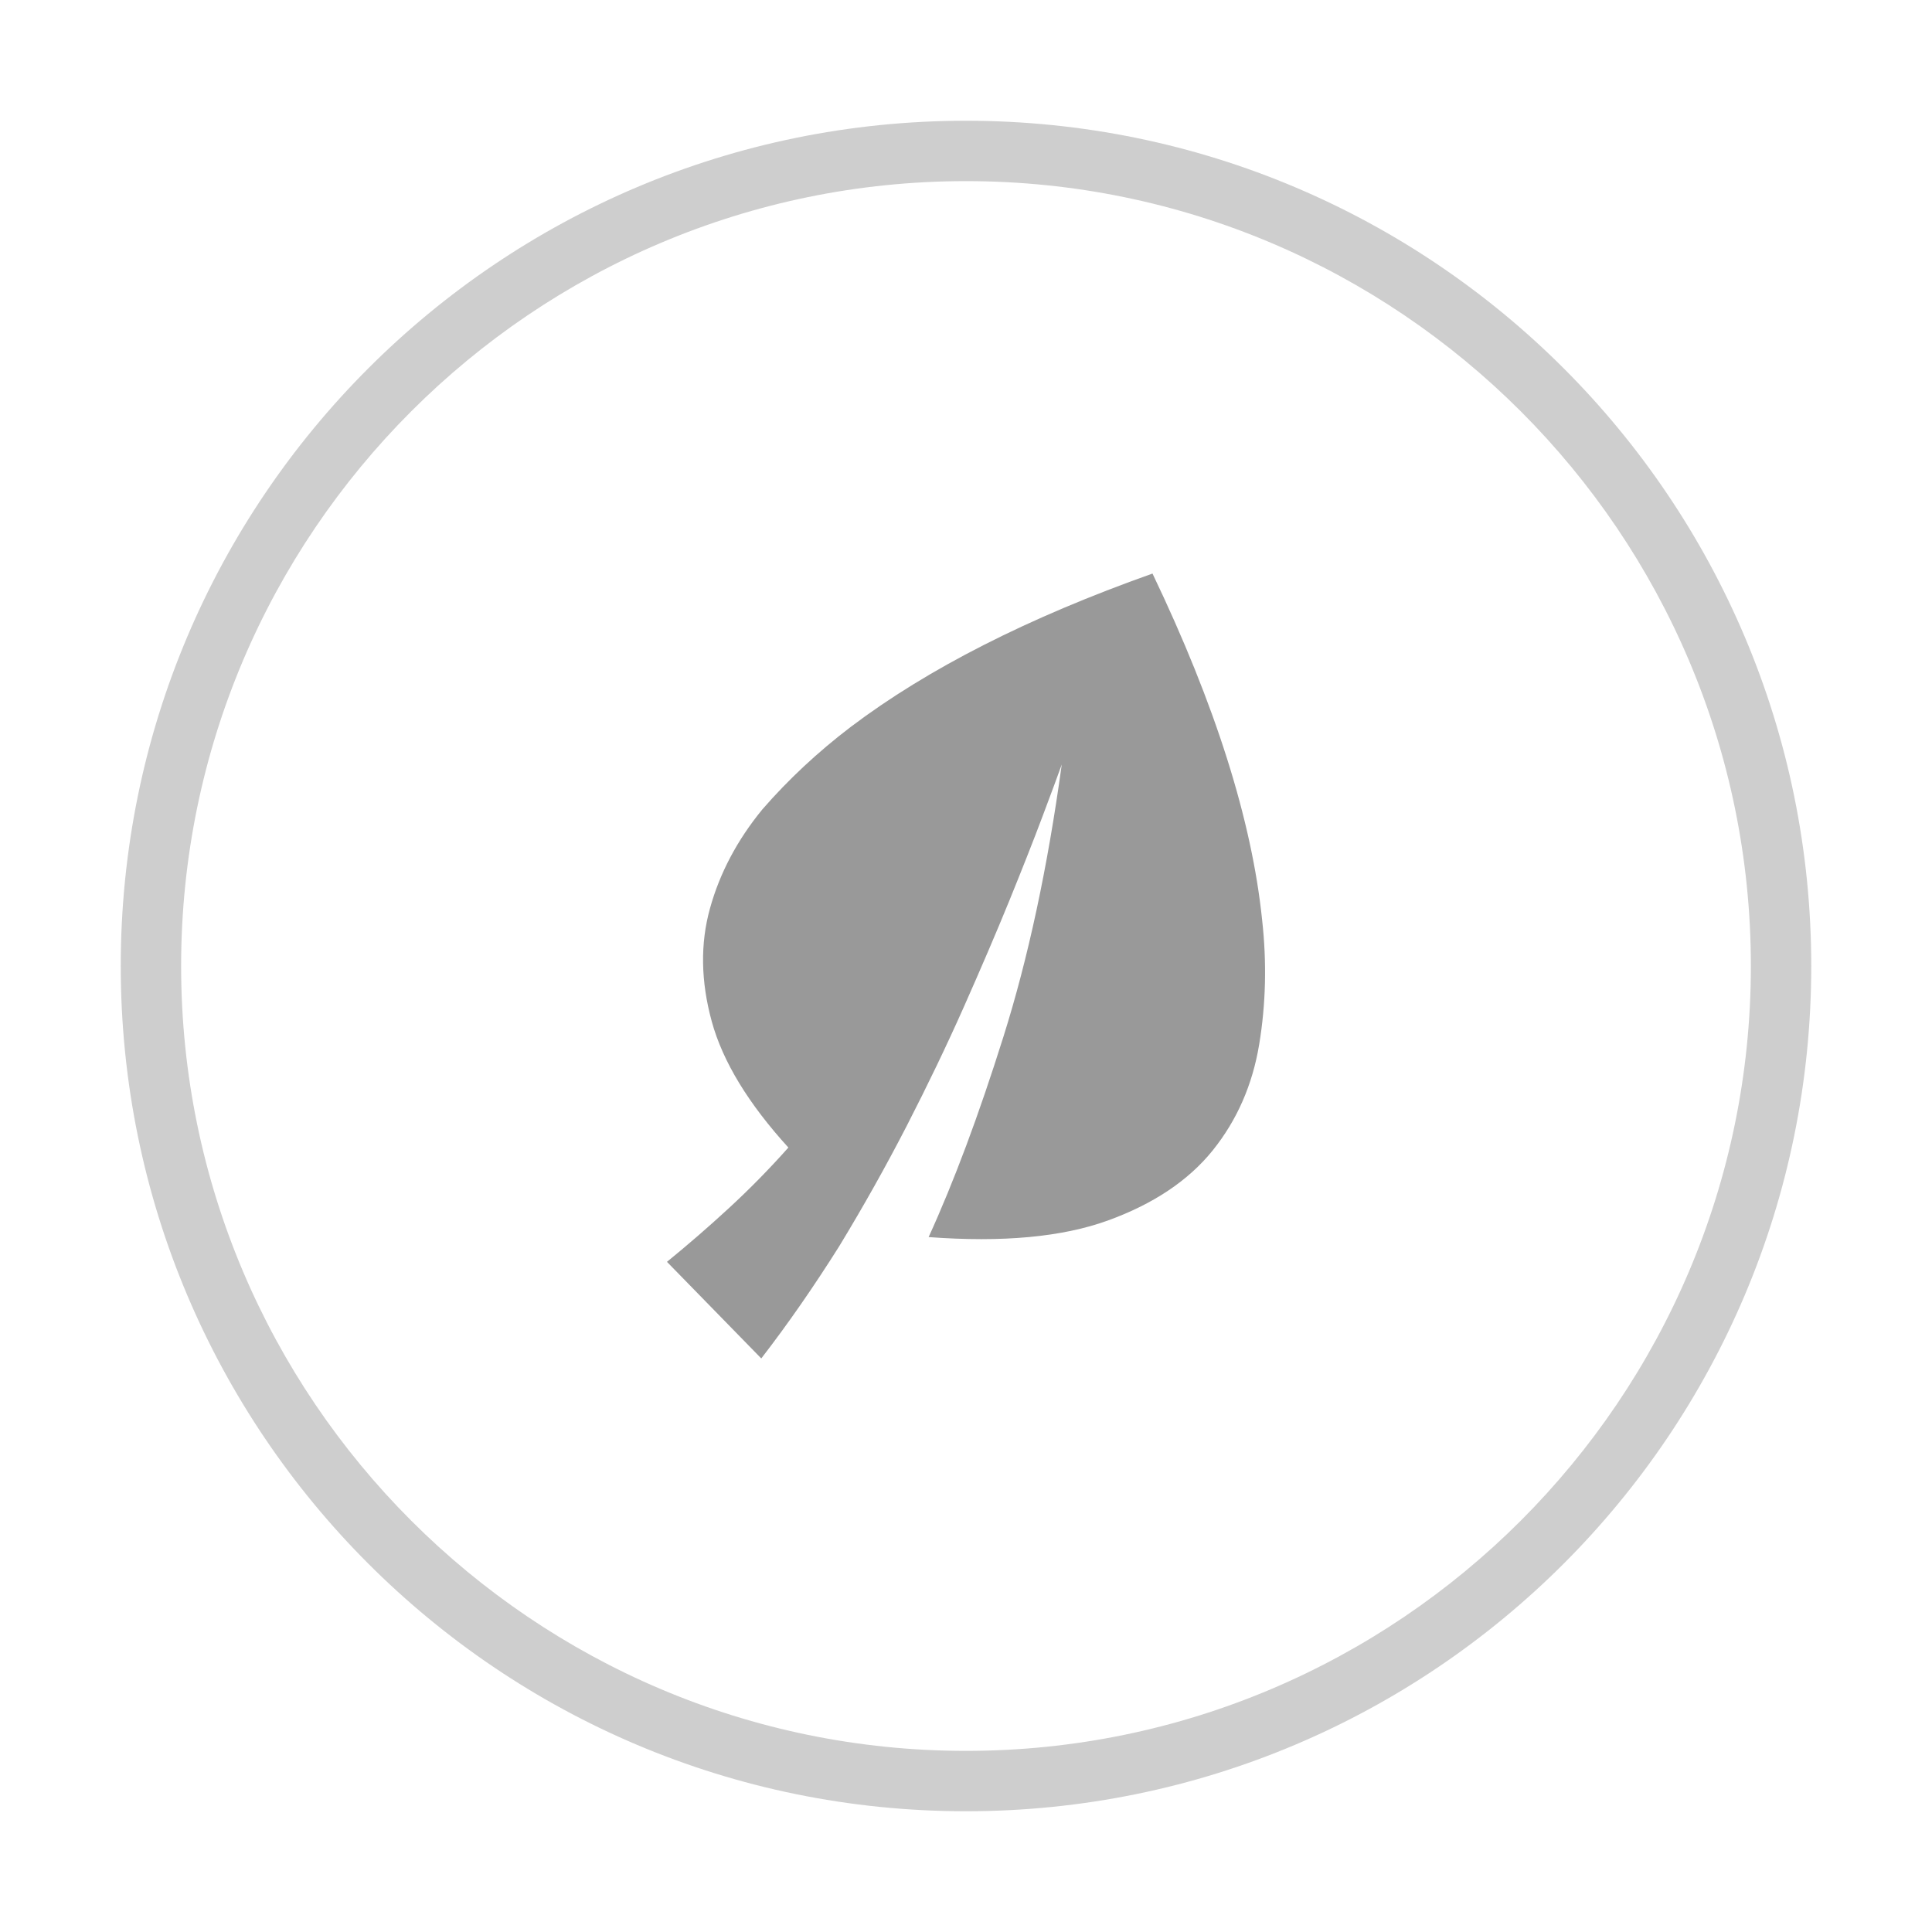 <?xml version="1.0" encoding="utf-8"?>
<!-- Generator: Adobe Illustrator 18.0.0, SVG Export Plug-In . SVG Version: 6.00 Build 0)  -->
<!DOCTYPE svg PUBLIC "-//W3C//DTD SVG 1.0//EN" "http://www.w3.org/TR/2001/REC-SVG-20010904/DTD/svg10.dtd">
<svg version="1.0" id="Layer_1" xmlns="http://www.w3.org/2000/svg" xmlns:xlink="http://www.w3.org/1999/xlink" x="0px" y="0px" viewBox="0 0 32 32" style="enable-background:new 0 0 32 32;" xml:space="preserve" width="32px" height="32px" fill="#333">
<symbol id="job-crop" viewBox="-14 -14 28 28">
	<g>
		<path style="fill:#CECECE;" d="M0,13c7.168,0,13-5.832,13-13S7.168-13,0-13S-13-7.168-13,0S-7.168,13,0,13 M0,14
			c-7.732,0-14-6.268-14-14s6.268-14,14-14S14-7.732,14,0S7.732,14,0,14L0,14z"/>
	</g>
	<g>
		<path style="fill:#999999;" d="M3.089,6.5C4.13,4.326,4.735,2.413,4.905,0.761c0.078-0.703,0.062-1.389-0.049-2.06
			c-0.111-0.67-0.368-1.256-0.771-1.757C3.681-3.556,3.102-3.943,2.348-4.216C1.592-4.49,0.604-4.581-0.619-4.49
			c0.416,0.911,0.83,2.017,1.239,3.319C1.03,0.13,1.352,1.632,1.586,3.338C1.521,3.155,1.413,2.866,1.264,2.469
			S0.932,1.61,0.718,1.083C0.503,0.556,0.252-0.029-0.034-0.674C-0.32-1.318-0.636-1.975-0.98-2.645
			c-0.345-0.67-0.719-1.337-1.122-2C-2.52-5.309-2.949-5.928-3.391-6.5l-1.562,1.6c0.351,0.286,0.696,0.585,1.035,0.898
			c0.338,0.312,0.664,0.644,0.976,0.995c-0.664,0.729-1.087,1.425-1.269,2.088C-4.393-0.254-4.403,0.371-4.24,0.956
			c0.162,0.585,0.452,1.132,0.868,1.639c0.43,0.495,0.918,0.95,1.464,1.366C-0.632,4.925,1.033,5.771,3.089,6.5z"/>
	</g>
</symbol>
<symbol id="jobs-circle" viewBox="-14 -14 28 28">
	<g>
		<path style="fill:#CECECE;" d="M0,13c7.168,0,13-5.832,13-13S7.168-13,0-13S-13-7.168-13,0S-7.168,13,0,13 M0,14
			c-7.732,0-14-6.268-14-14s6.268-14,14-14S14-7.732,14,0S7.732,14,0,14L0,14z"/>
	</g>
</symbol>
<use xlink:href="#job-crop" width="28px" height="28px" x="-14" y="-14" transform="matrix(1 0 0 -1 16 16)" style="overflow:visible;"/>
</svg>
